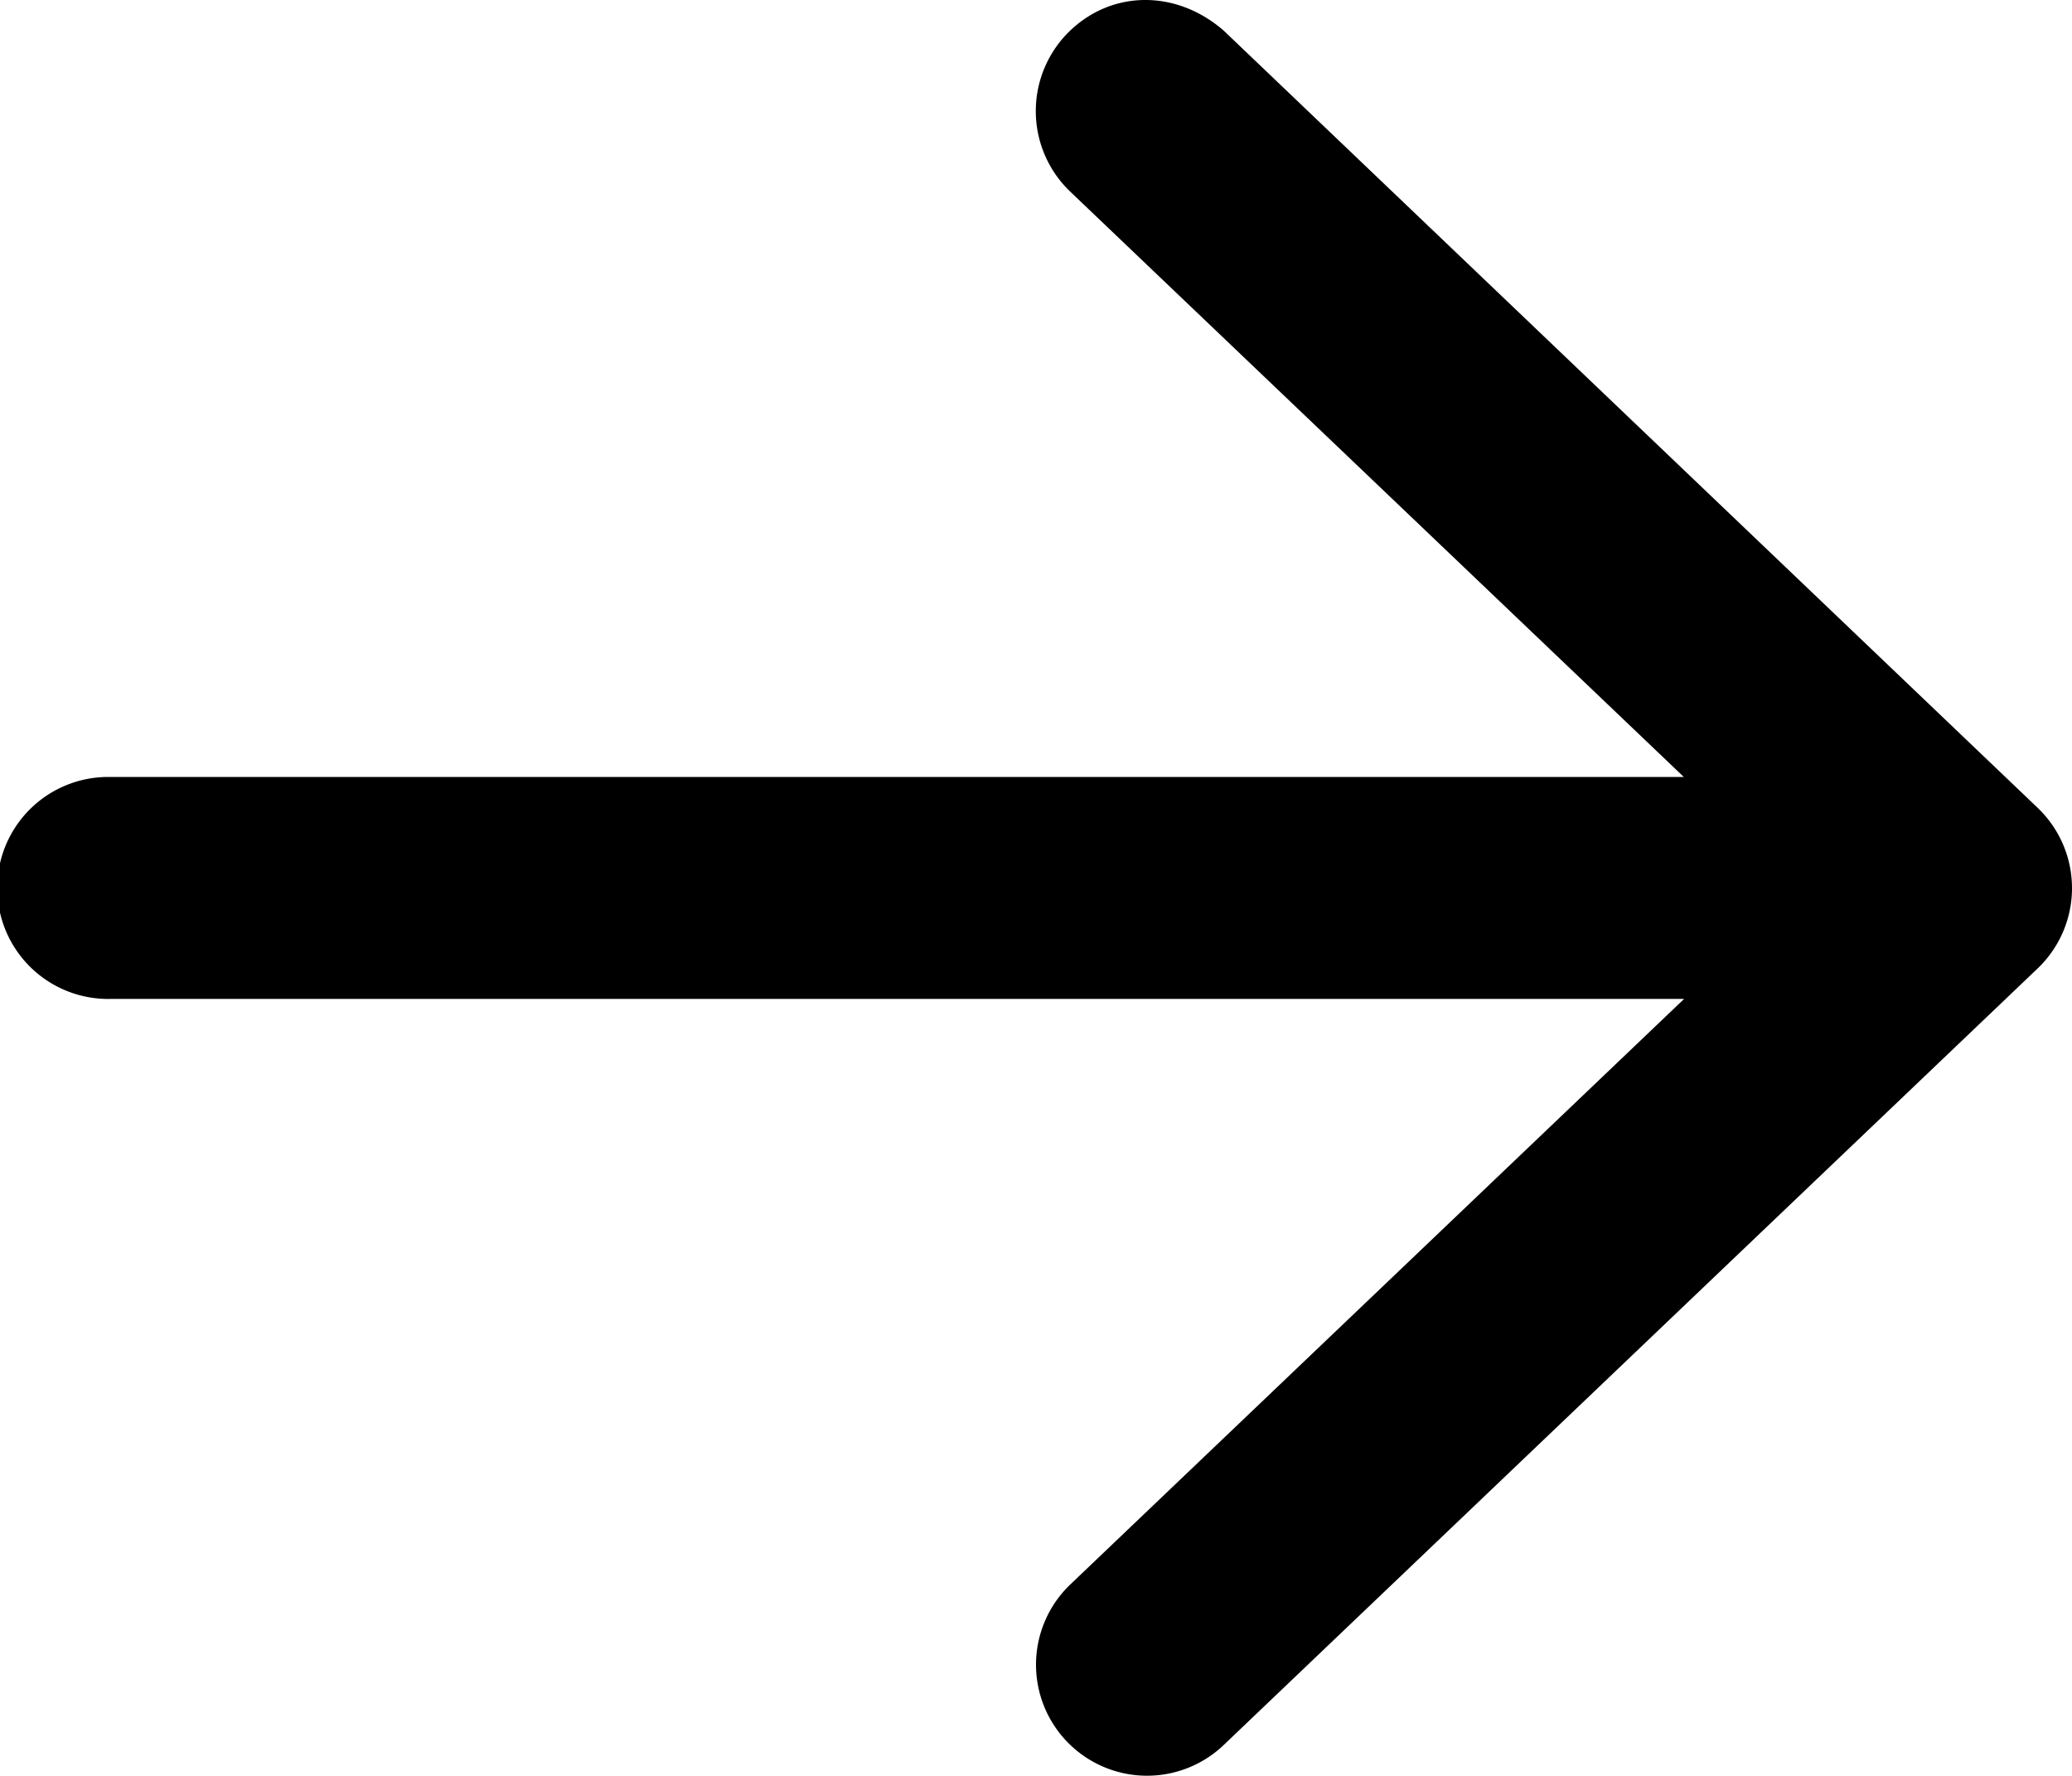 <svg xmlns="http://www.w3.org/2000/svg" viewBox="0 0 297.53 255"><g id="Layer_2" data-name="Layer 2"><g id="ARROW-RIGHT"><path d="M175.71,4.39,292.59,116a15.95,15.95,0,0,1,0,23.08L175.71,250.6a15.94,15.94,0,1,1-22-23.08l88.12-84.07H15.94a15.94,15.94,0,1,1,0-31.87H241.79L153.67,27.51a16,16,0,0,1-.54-22.57C159.24-1.44,168.74-1.66,175.71,4.39Z"/></g></g></svg>